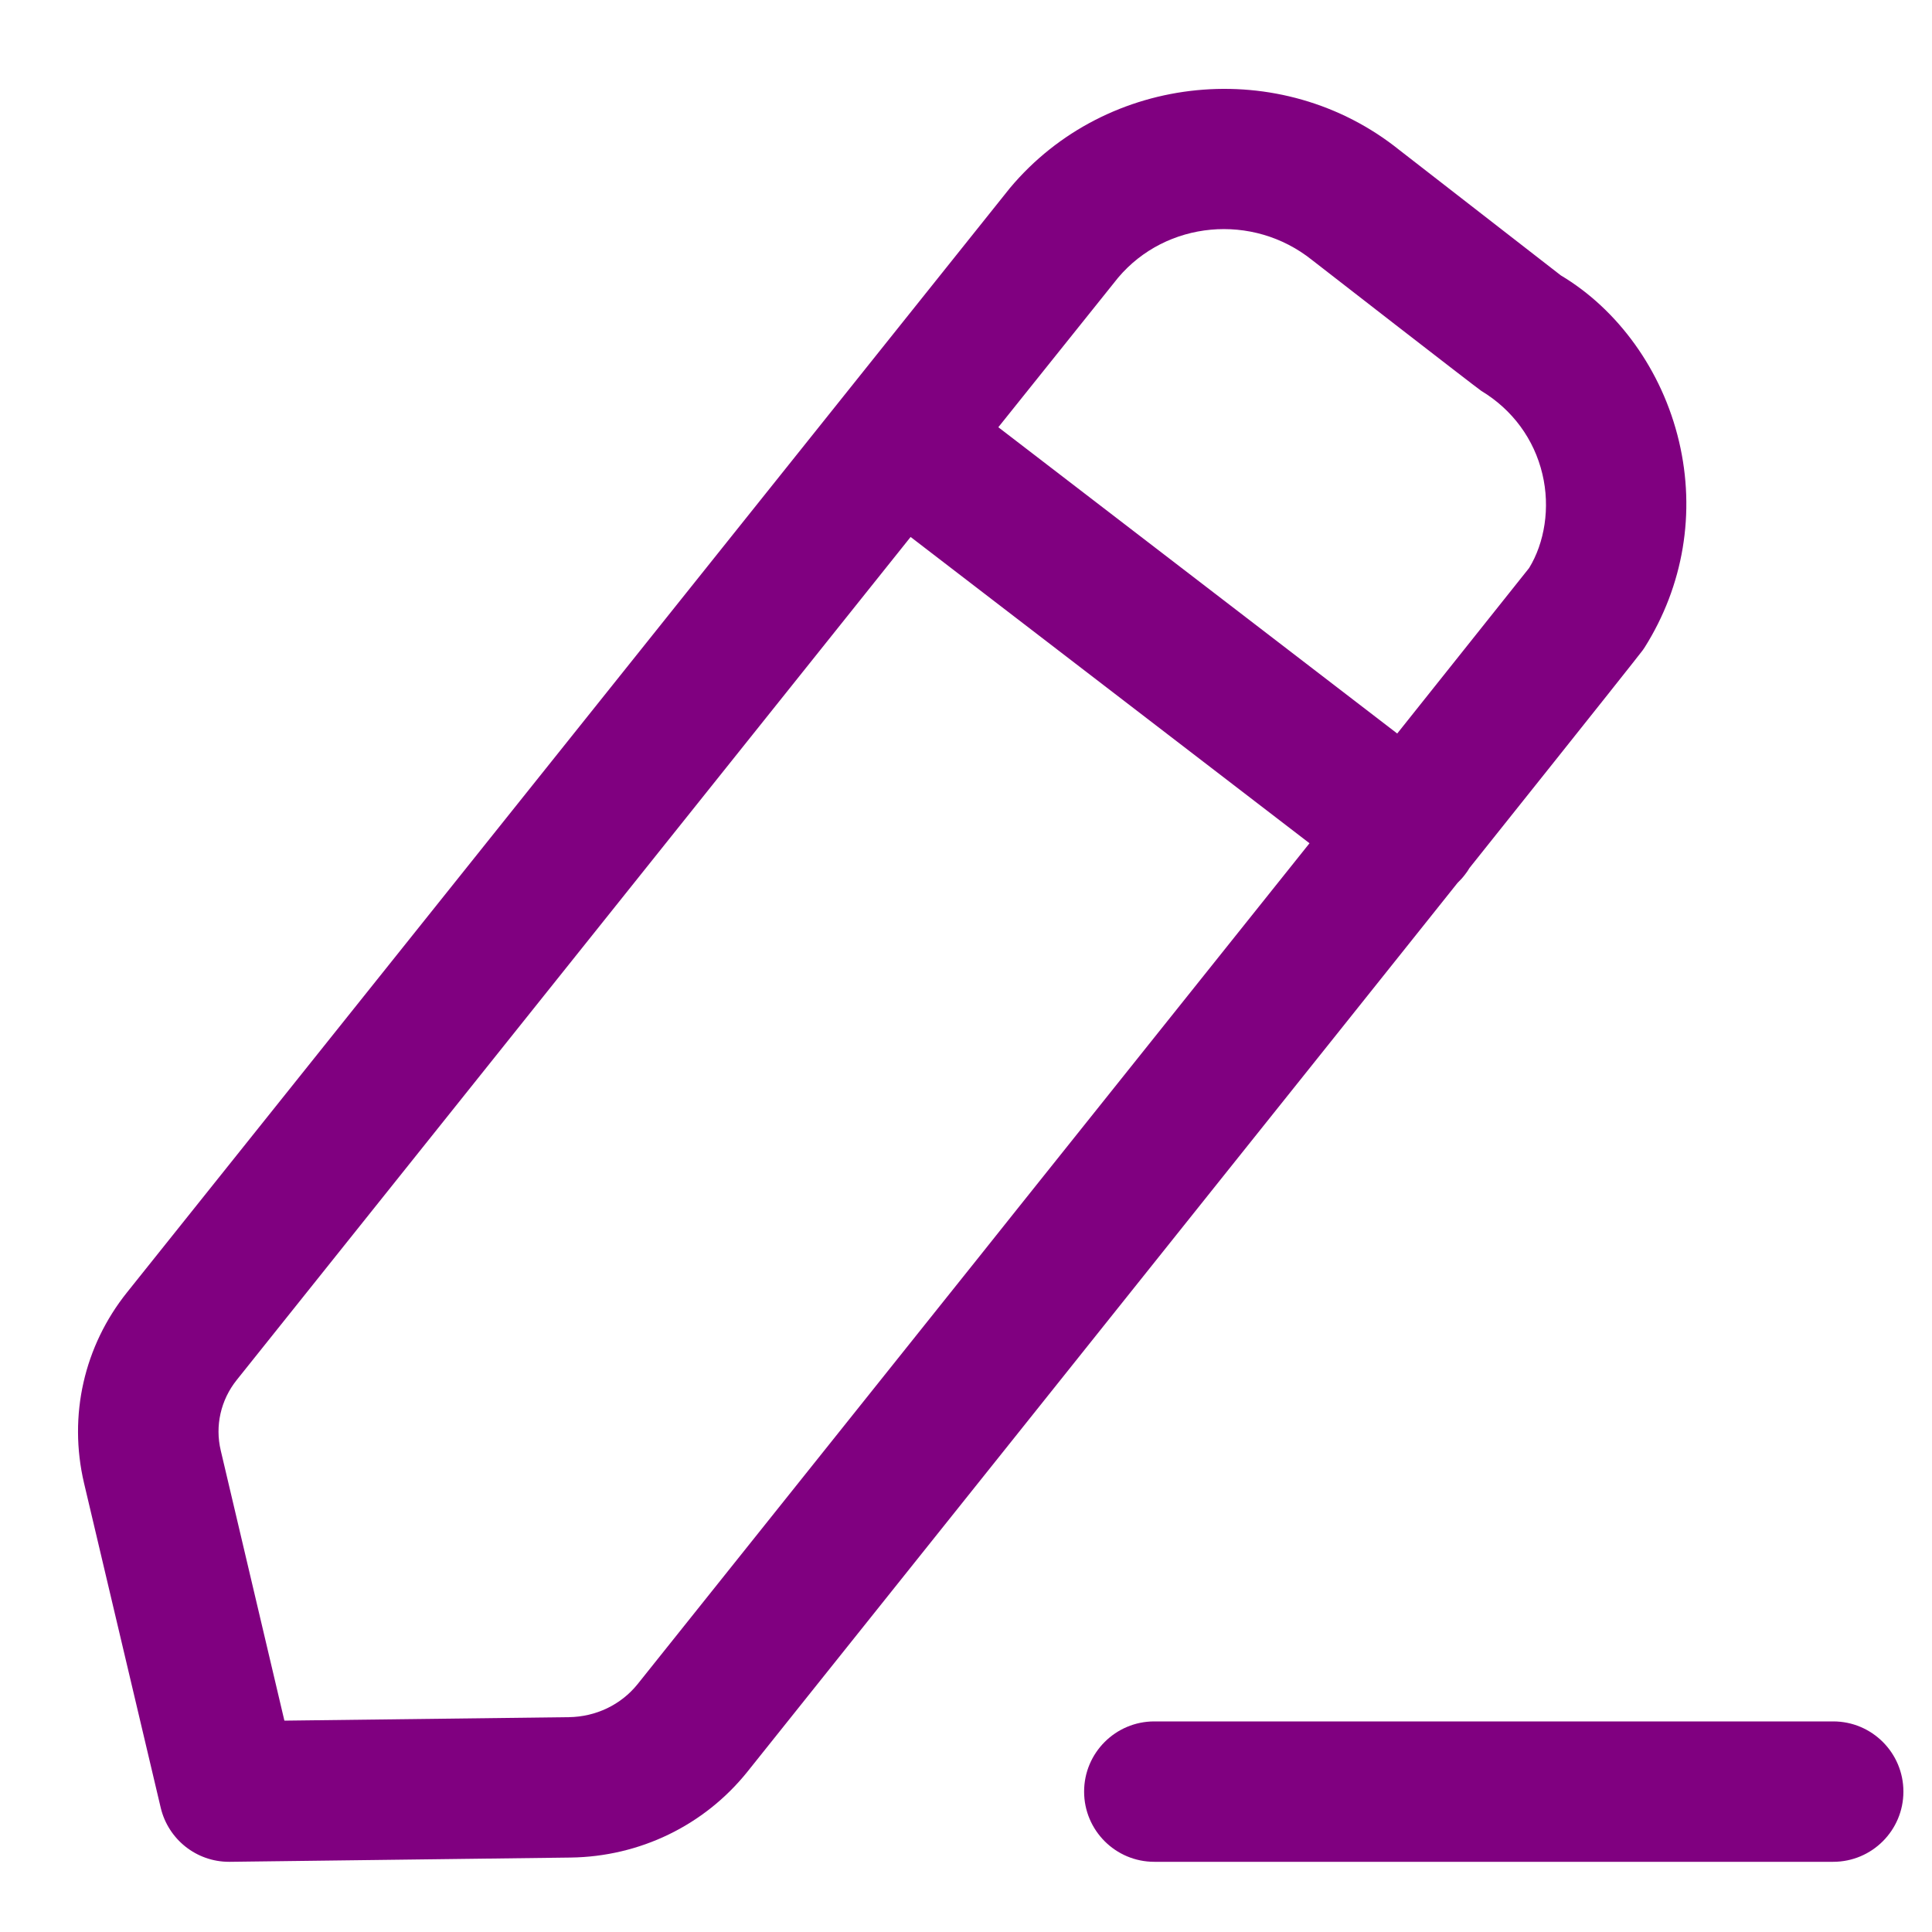 <svg width="15" height="15" viewBox="0 0 15 15" fill="none" xmlns="http://www.w3.org/2000/svg">
<path fill-rule="evenodd" clip-rule="evenodd" d="M14.233 13.365C14.534 13.365 14.778 13.609 14.778 13.91C14.778 14.211 14.534 14.455 14.233 14.455L8.962 14.455C8.661 14.455 8.417 14.211 8.417 13.91C8.417 13.609 8.661 13.365 8.962 13.365L14.233 13.365ZM10.865 1.165C10.902 1.193 12.118 2.138 12.118 2.138C12.559 2.401 12.905 2.872 13.036 3.428C13.166 3.979 13.071 4.548 12.768 5.028C12.766 5.031 12.764 5.034 12.757 5.044L12.752 5.051C12.702 5.116 12.489 5.386 11.409 6.739C11.399 6.756 11.388 6.773 11.375 6.789C11.357 6.813 11.337 6.835 11.316 6.855C11.243 6.947 11.165 7.045 11.083 7.147L10.917 7.355C10.576 7.783 10.17 8.29 9.689 8.892L9.442 9.201C8.514 10.364 7.324 11.852 5.801 13.758C5.467 14.173 4.967 14.415 4.43 14.422L1.786 14.455L1.778 14.455C1.526 14.455 1.307 14.282 1.248 14.036L0.652 11.513C0.53 10.991 0.652 10.451 0.987 10.033L7.833 1.47C7.836 1.467 7.838 1.463 7.841 1.46C8.592 0.563 9.95 0.43 10.865 1.165ZM7.07 4.169L1.838 10.714C1.714 10.869 1.668 11.07 1.714 11.262L2.208 13.359L4.417 13.332C4.627 13.329 4.821 13.236 4.95 13.076C5.612 12.247 6.445 11.205 7.301 10.134L7.604 9.755L7.907 9.375C8.71 8.371 9.503 7.378 10.167 6.547L7.07 4.169ZM8.681 2.156L7.751 3.317L10.848 5.695C11.444 4.948 11.836 4.456 11.872 4.41C11.991 4.216 12.038 3.943 11.975 3.68C11.911 3.41 11.743 3.181 11.501 3.035C11.45 3 10.225 2.049 10.187 2.019C9.726 1.65 9.054 1.714 8.681 2.156Z" fill="#800080"/>
</svg>
